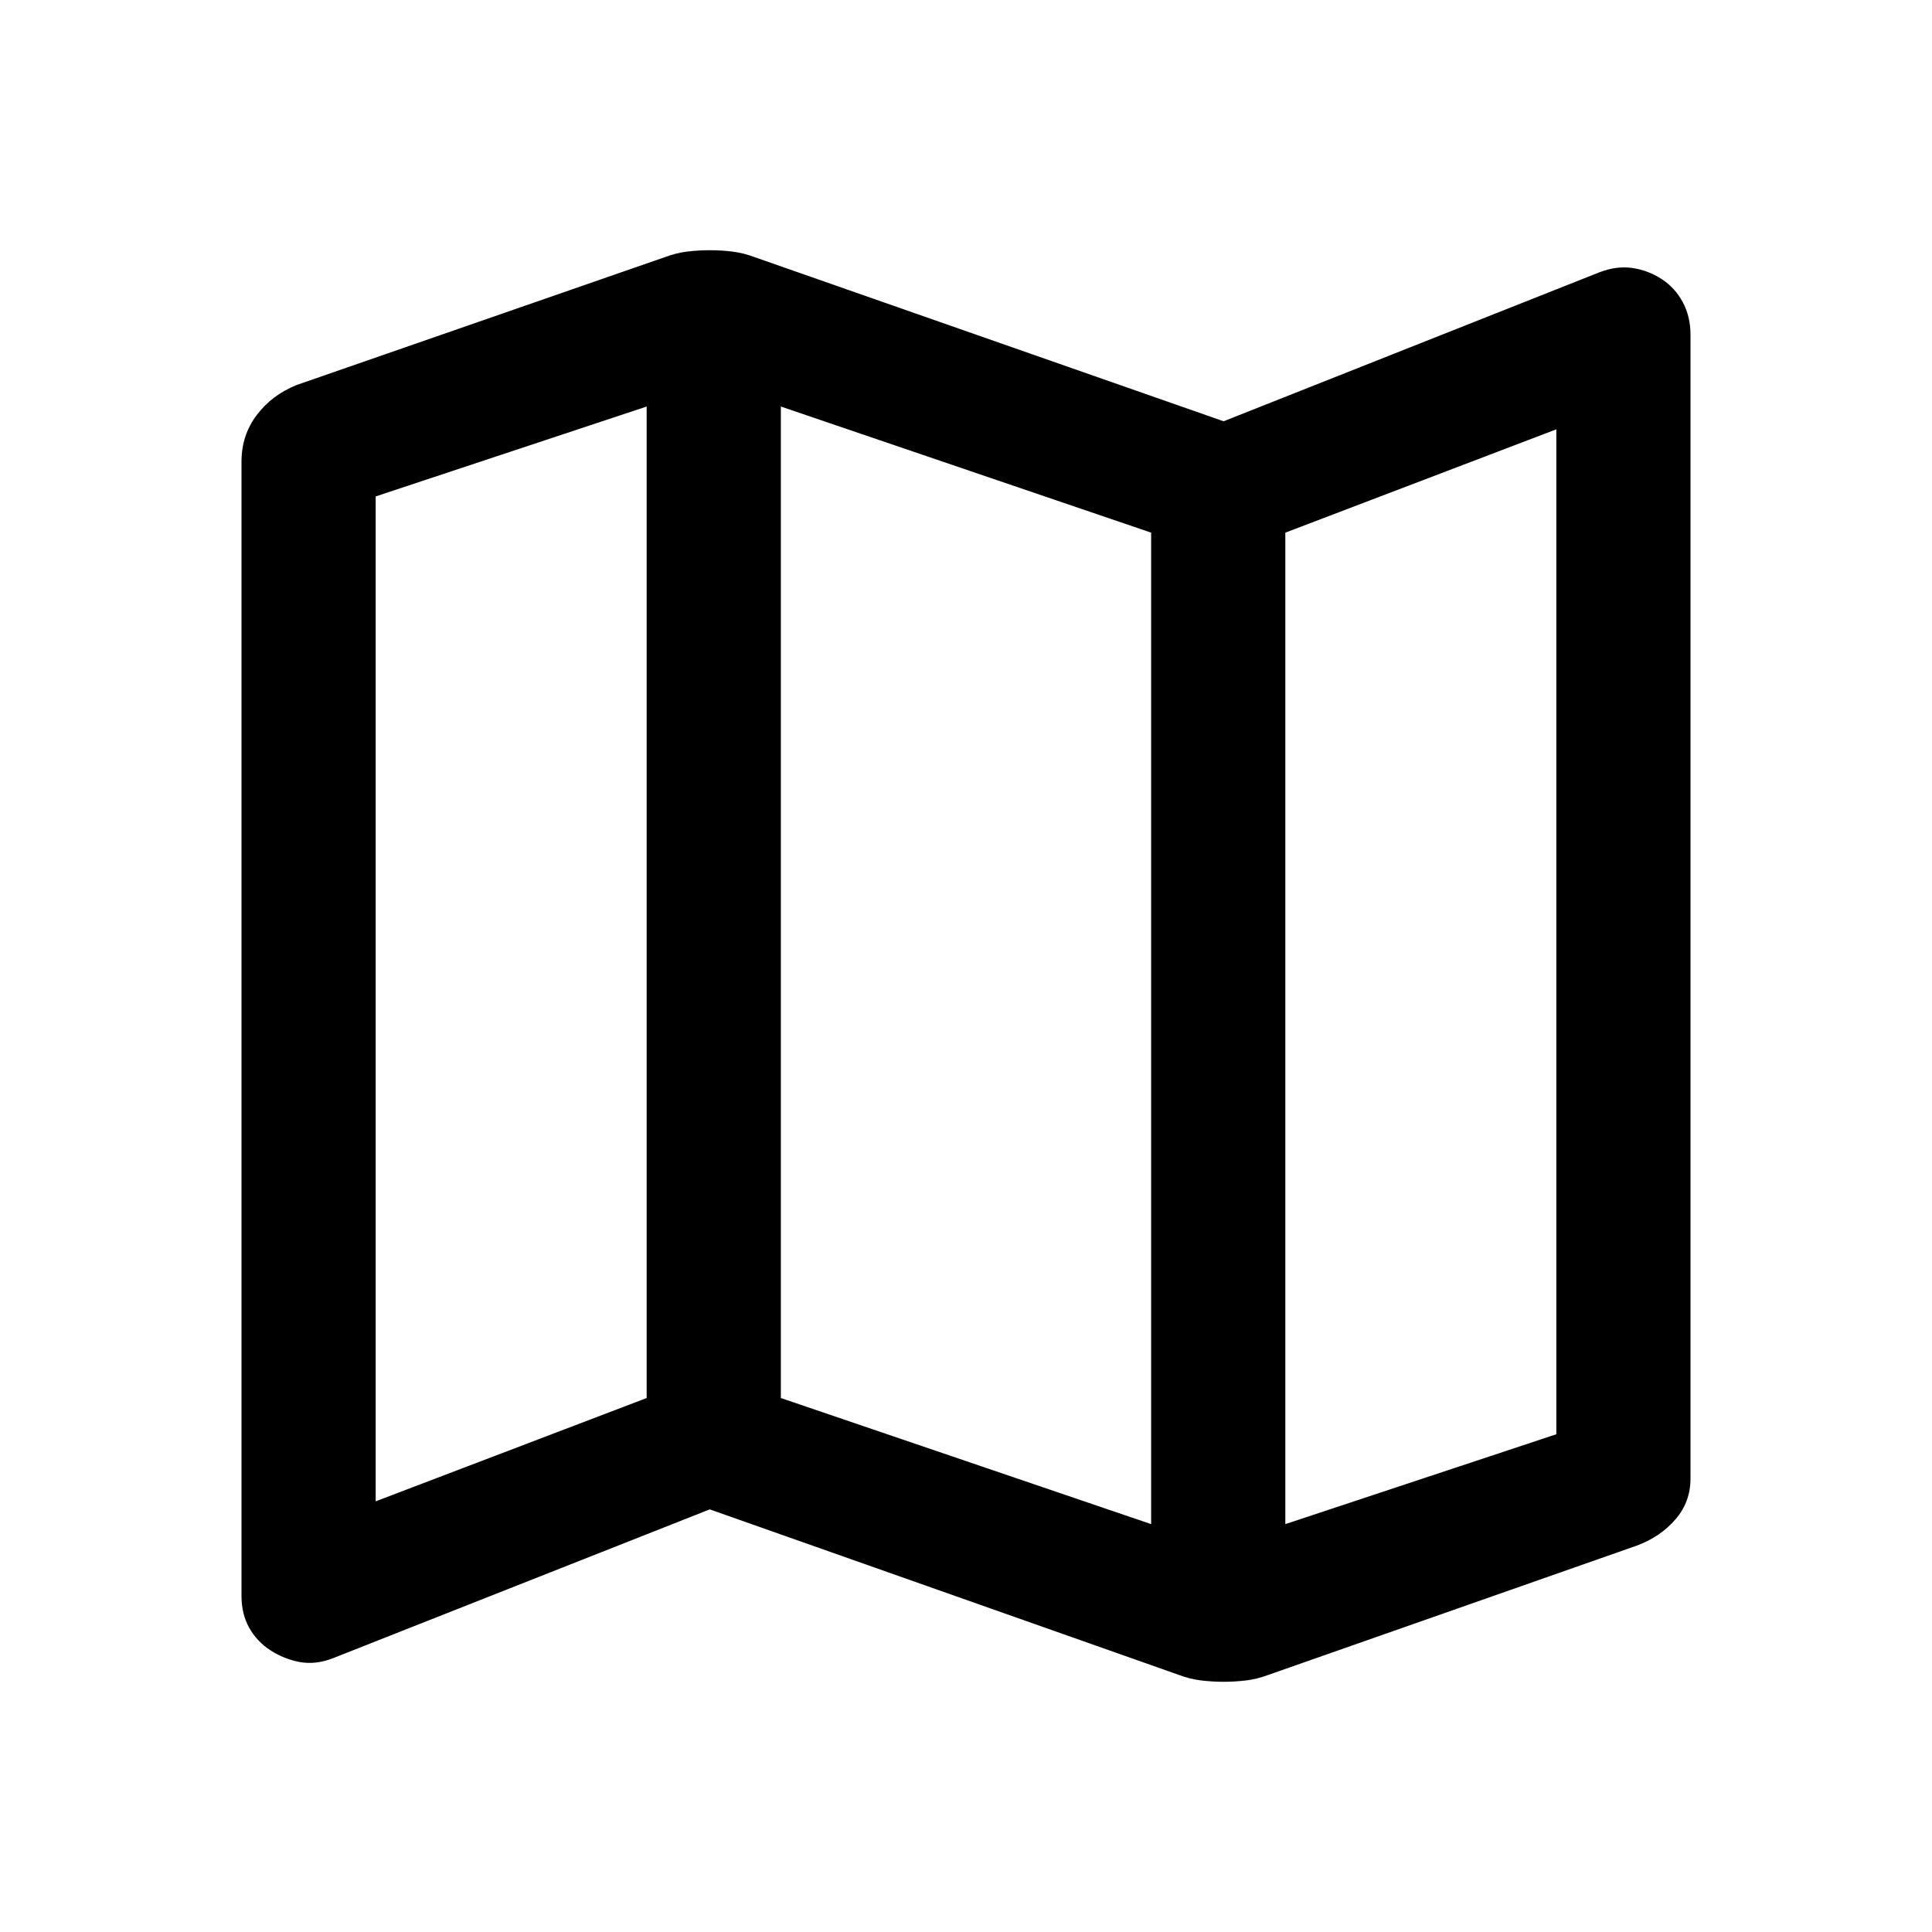 <svg xmlns="http://www.w3.org/2000/svg" viewBox="0 -960 960 960" width="32" height="32"><path d="M586-127.67 352.67-210l-187.34 74q-8.66 3.33-16.5 1.83-7.83-1.5-14.5-5.83-6.66-4.33-10.5-11.17Q120-158 120-167v-563.67q0-13 7.5-23t19.83-15l183.34-63.66q5.33-2 10.83-2.67 5.5-.67 11.17-.67 5.66 0 11.16.67t10.84 2.67L608-750.67l186.67-74q8.66-3.33 16.5-2.16 7.83 1.16 14.5 5.5 6.66 4.33 10.5 11.5 3.83 7.16 3.83 16.16v568.34q0 11.66-7.5 20.33-7.5 8.67-19.17 13L630-127.67q-5.33 2-10.83 2.67-5.5.67-11.17.67t-11.17-.67q-5.5-.67-10.83-2.67Zm-14-75v-492.66L388-758v492.67l184 62.66Zm66.67 0 134.66-44.66v-499.34l-134.66 51.34v492.66Zm-452-11.33 134.66-51.33V-758l-134.66 44.67V-214Zm452-481.33v492.66-492.66ZM321.33-758v492.67V-758Z"/></svg>
